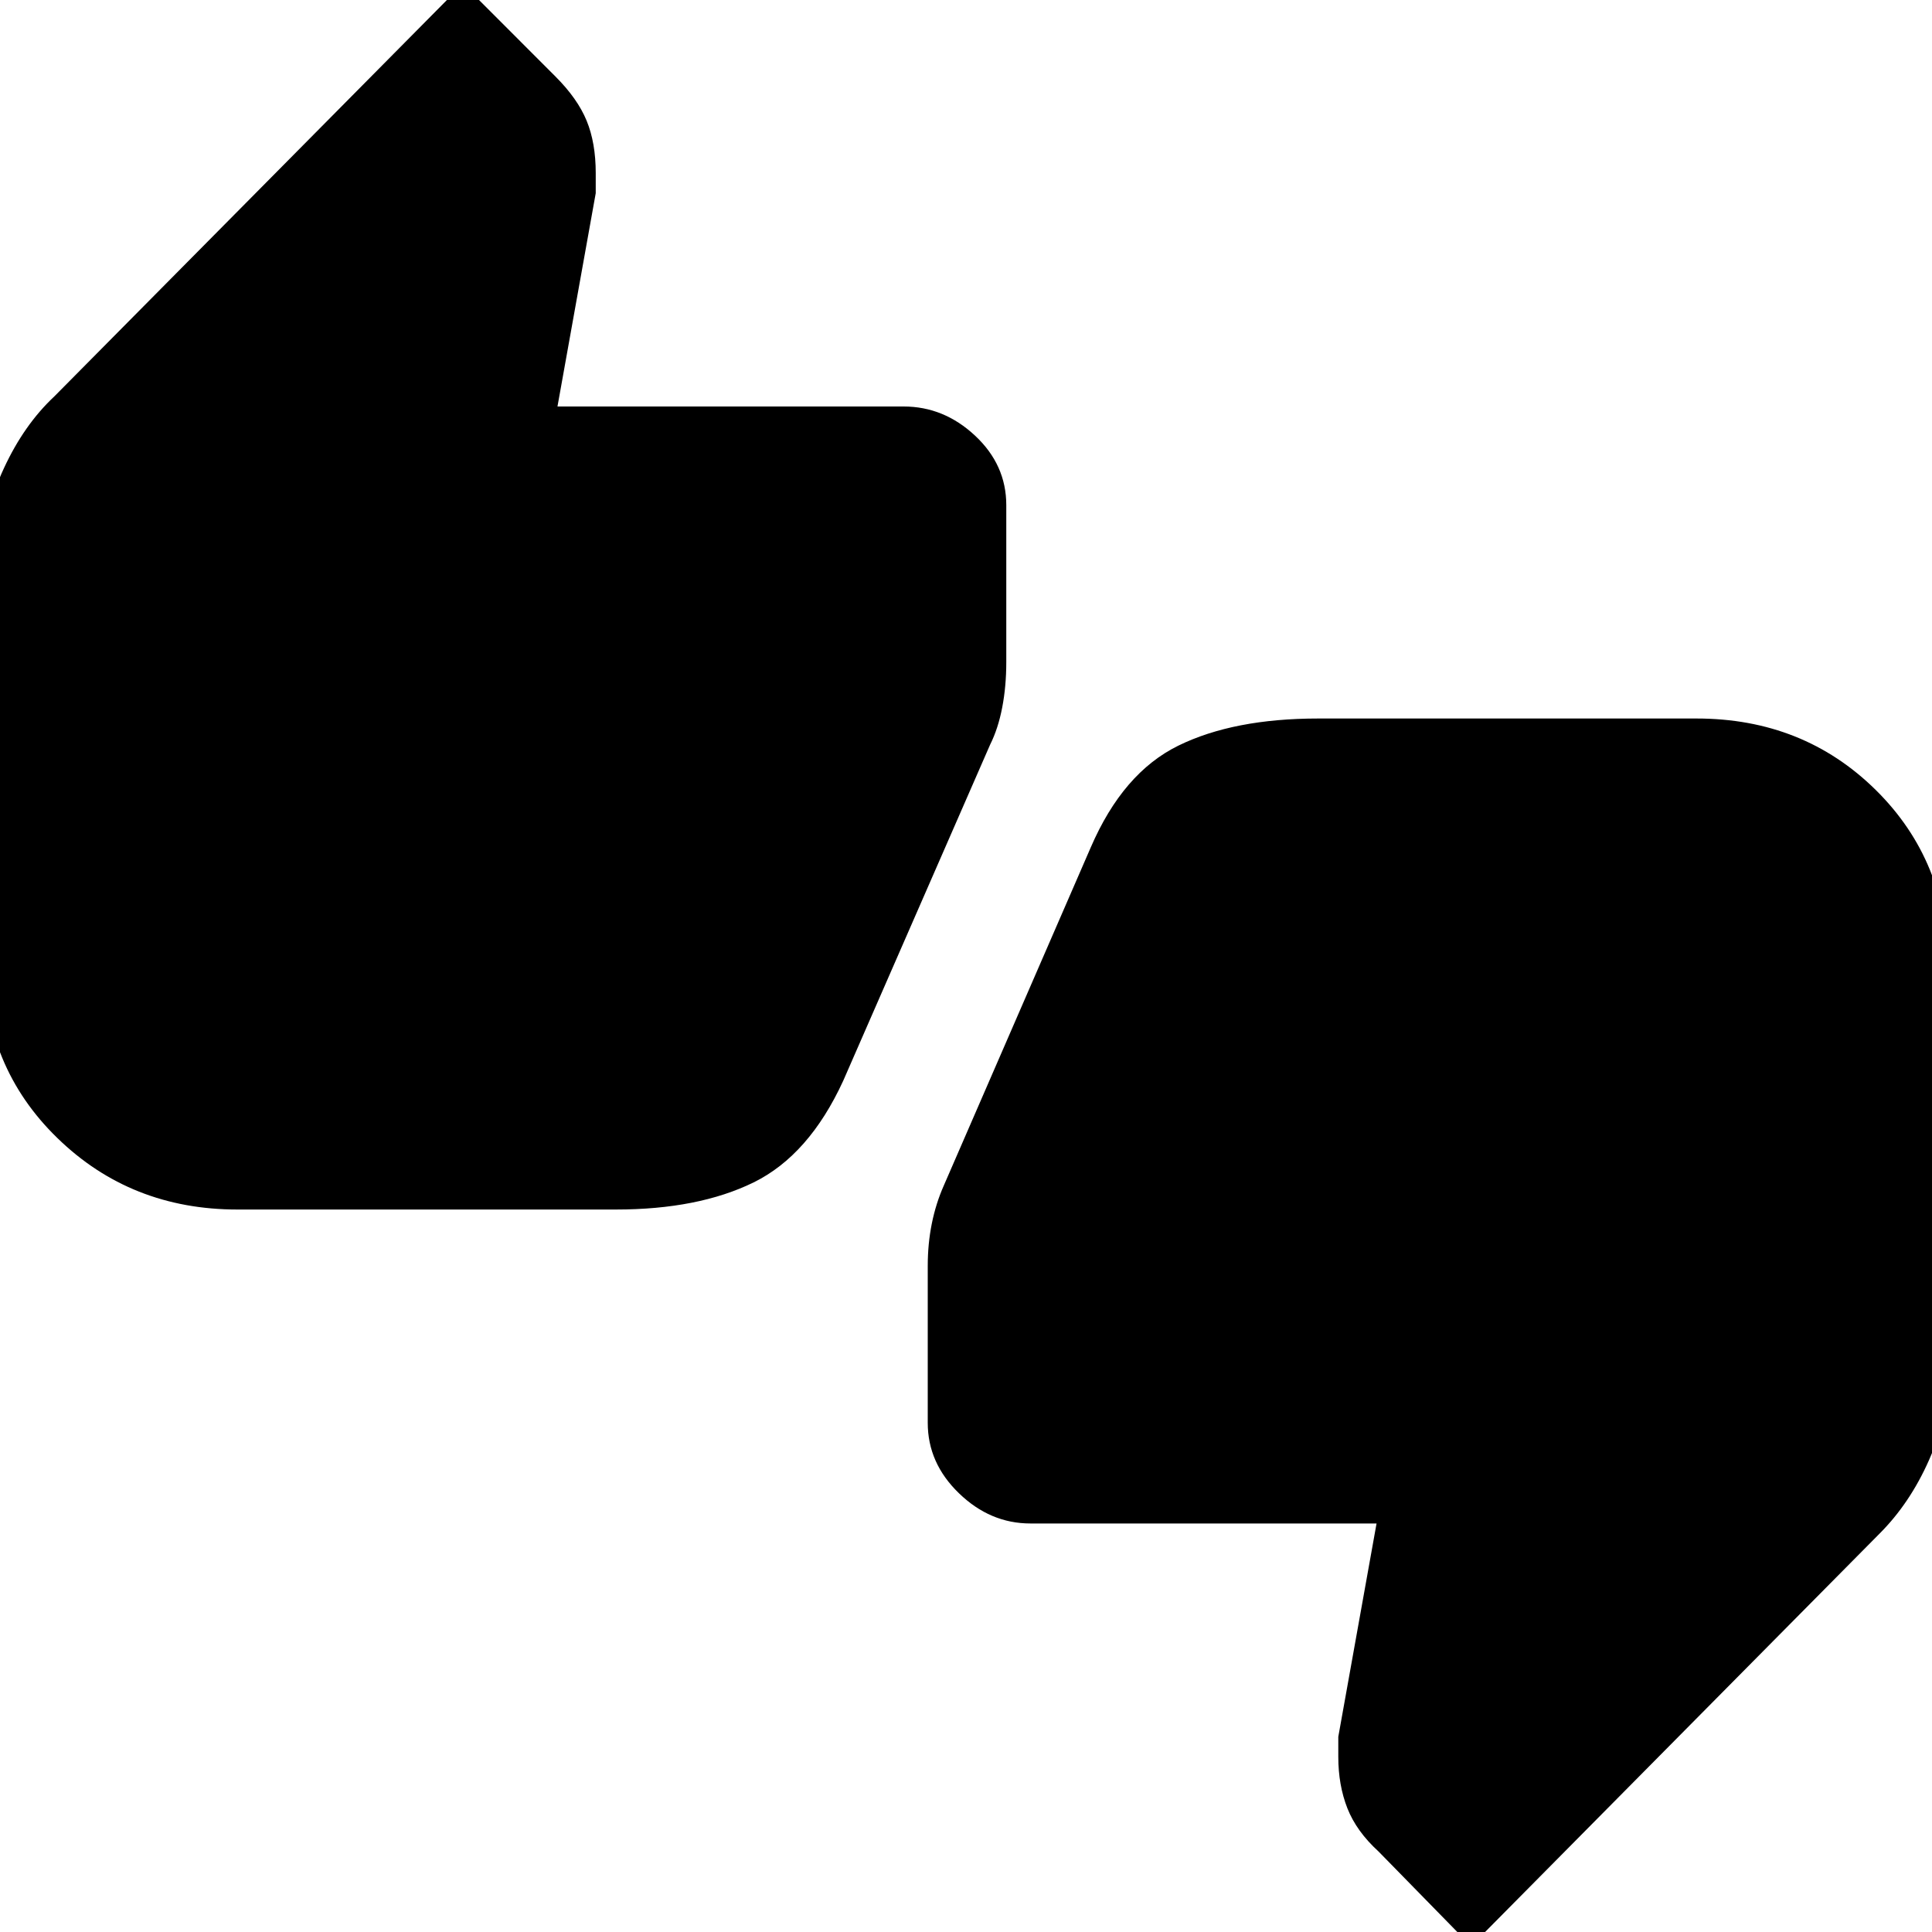 <svg xmlns="http://www.w3.org/2000/svg" height="20" width="20"><path d="M2.458 12.521Q1.354 12.521 0.594 11.781Q-0.167 11.042 -0.167 9.938V5.75Q-0.167 5.292 0.042 4.844Q0.25 4.396 0.562 4.104L4.792 -0.167L5.75 0.792Q5.979 1.021 6.073 1.25Q6.167 1.479 6.167 1.792V2L5.771 4.208H9.354Q9.771 4.208 10.094 4.51Q10.417 4.812 10.417 5.229V6.854Q10.417 7.104 10.375 7.323Q10.333 7.542 10.25 7.708L8.729 11.188Q8.375 11.958 7.802 12.24Q7.229 12.521 6.375 12.521ZM15.229 20.146 14.271 19.167Q14.042 18.958 13.948 18.719Q13.854 18.479 13.854 18.188V17.979L14.25 15.771H10.667Q10.25 15.771 9.927 15.458Q9.604 15.146 9.604 14.729V13.104Q9.604 12.875 9.646 12.667Q9.688 12.458 9.771 12.271L11.292 8.771Q11.625 8 12.198 7.719Q12.771 7.438 13.646 7.438H17.562Q18.667 7.438 19.417 8.177Q20.167 8.917 20.167 10.021V14.229Q20.167 14.667 19.969 15.115Q19.771 15.562 19.458 15.875Z"/></svg>